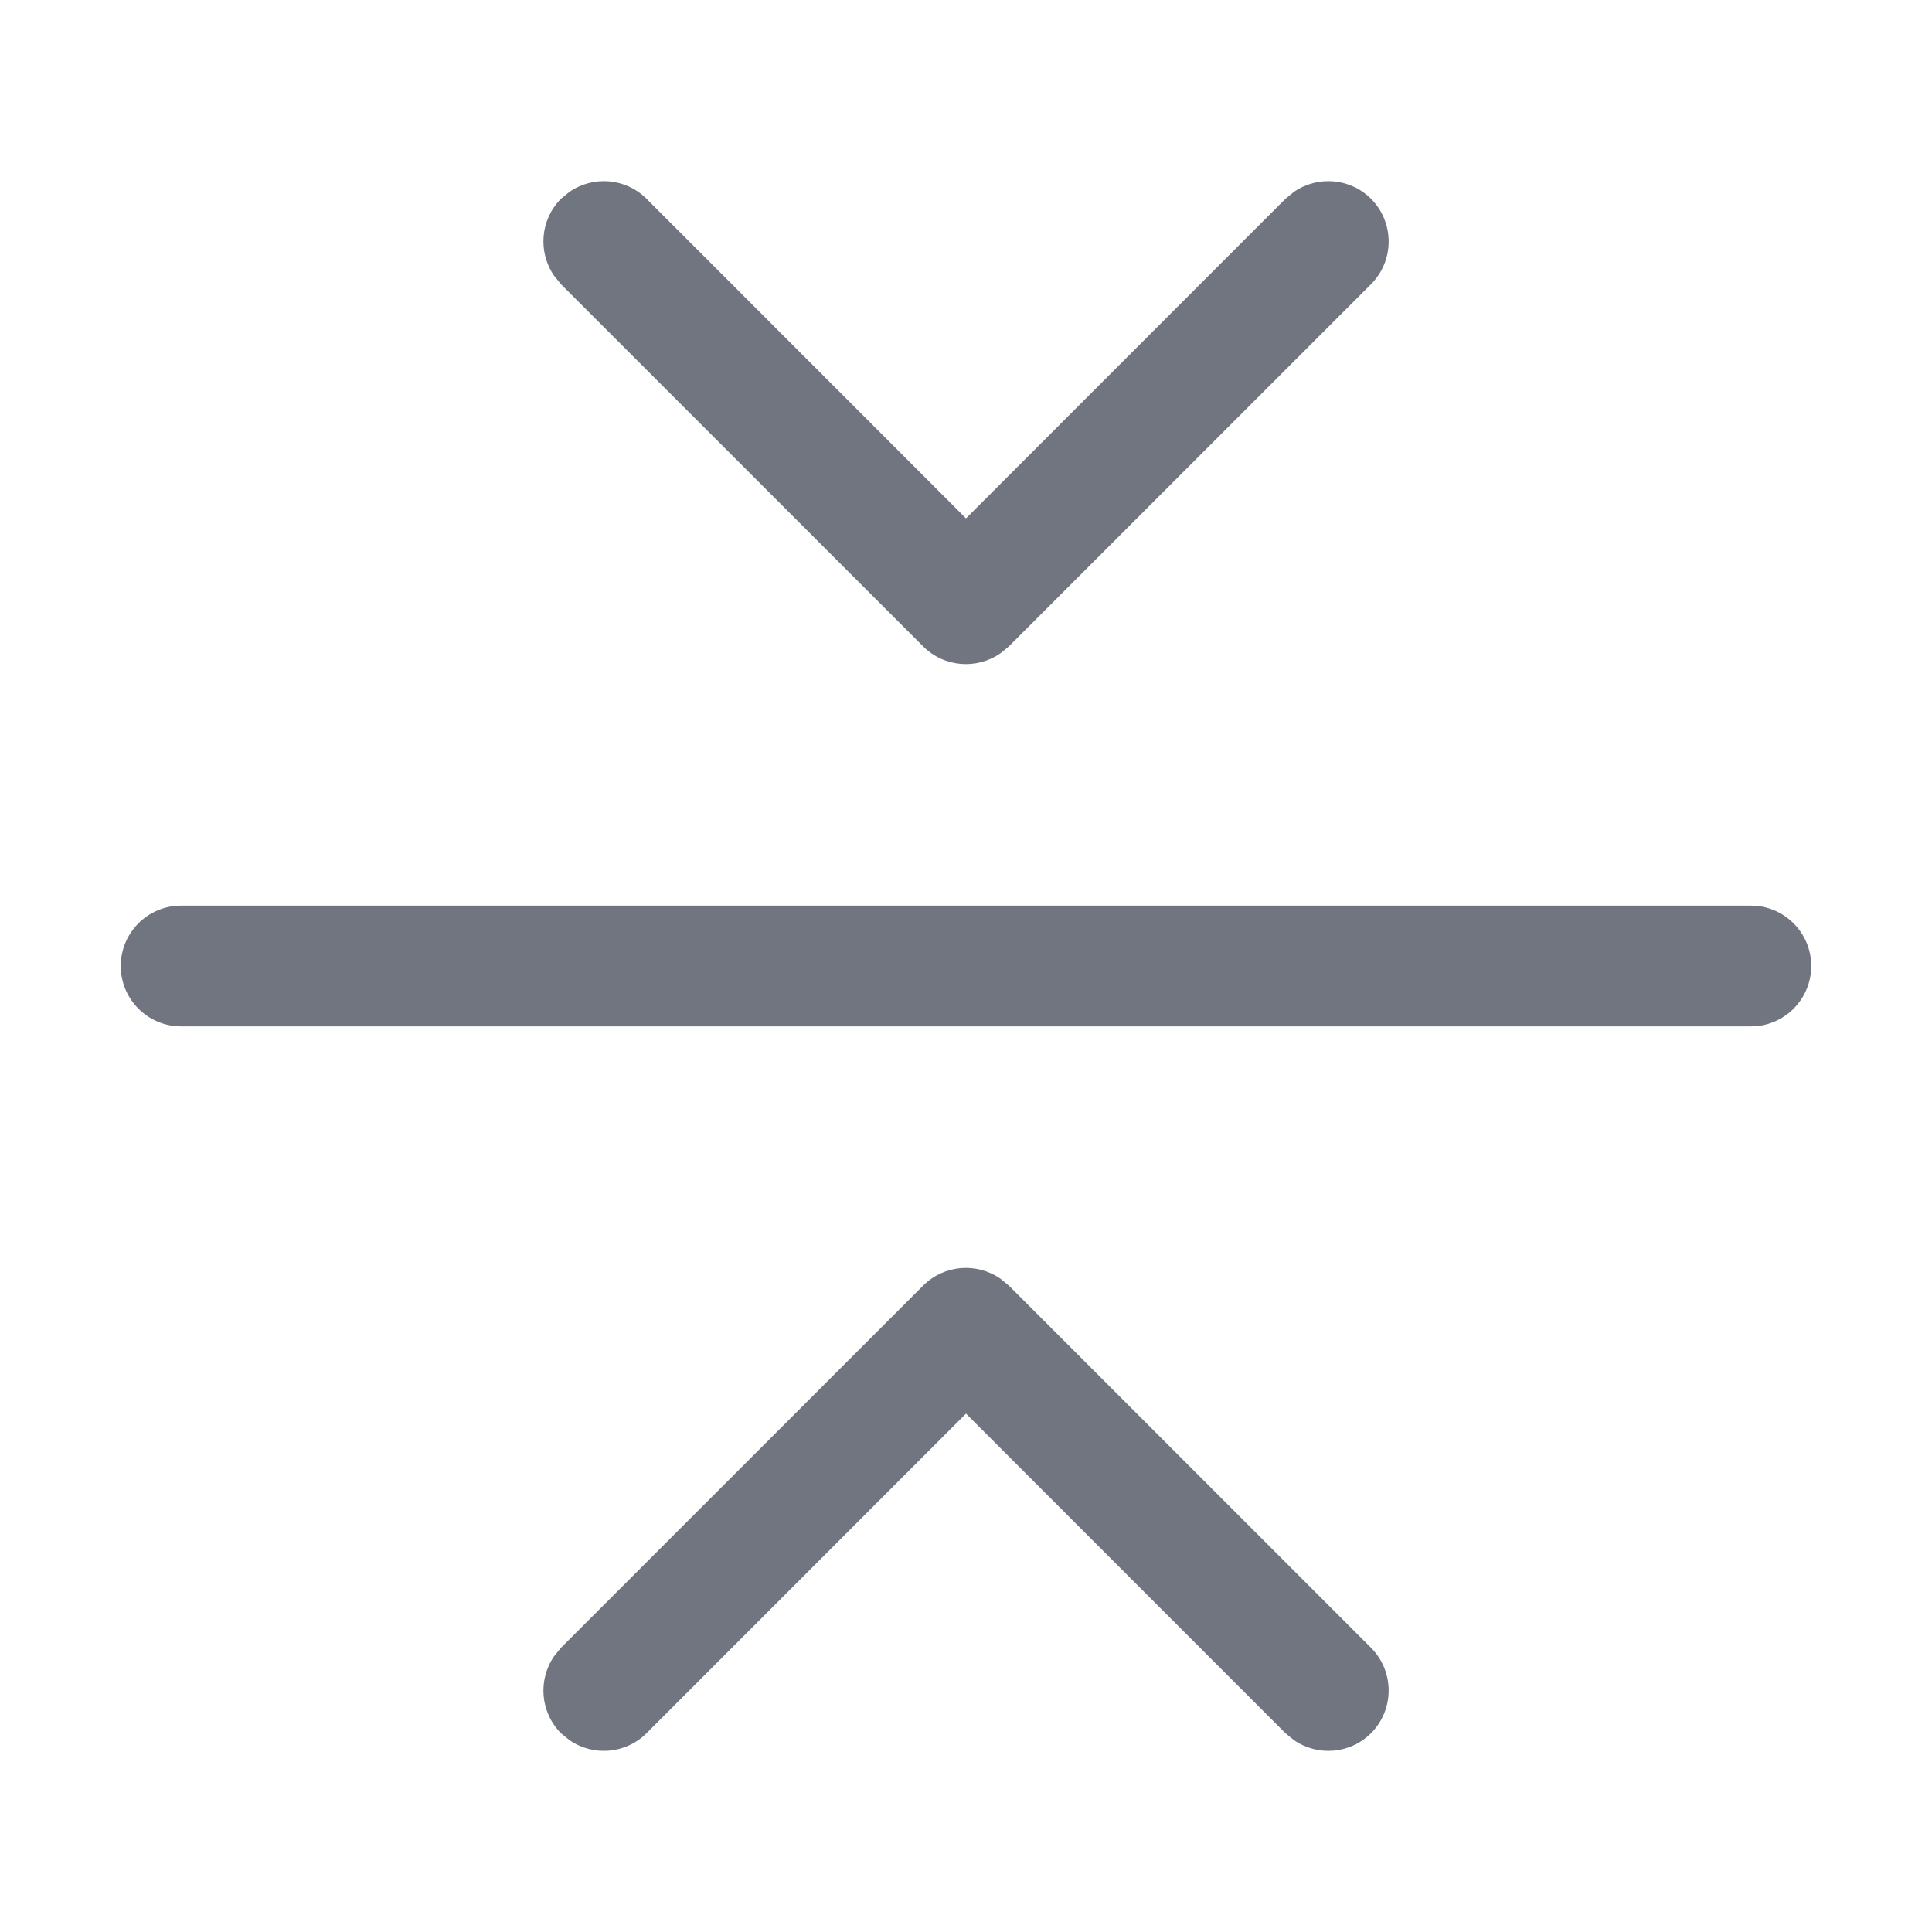 <?xml version="1.0" encoding="UTF-8"?>
<svg width="16px" height="16px" viewBox="0 0 16 16" version="1.1" xmlns="http://www.w3.org/2000/svg" xmlns:xlink="http://www.w3.org/1999/xlink">
    <title>全部收起</title>
    <g id="全部收起" stroke="none" stroke-width="1" fill="none" fill-rule="evenodd">
        <path d="M4.716,14.411 C4.911,14.546 5.18,14.527 5.354,14.354 L5.354,14.354 L8,11.707 L10.646,14.354 L10.716,14.411 C10.911,14.546 11.18,14.527 11.354,14.354 C11.549,14.158 11.549,13.842 11.354,13.646 L11.354,13.646 L8.354,10.646 L8.284,10.589 C8.089,10.454 7.82,10.473 7.646,10.646 L7.646,10.646 L4.646,13.646 L4.589,13.716 C4.454,13.911 4.473,14.18 4.646,14.354 L4.646,14.354 L4.716,14.411 Z M14.5,7.5 C14.776,7.5 15,7.724 15,8 C15,8.276 14.776,8.5 14.5,8.5 L1.5,8.5 C1.224,8.5 1,8.276 1,8 C1,7.724 1.224,7.5 1.5,7.5 L14.5,7.5 Z M8.284,5.411 L8.354,5.354 L11.354,2.354 C11.549,2.158 11.549,1.842 11.354,1.646 C11.18,1.473 10.911,1.454 10.716,1.589 L10.646,1.646 L8,4.293 L5.354,1.646 C5.18,1.473 4.911,1.454 4.716,1.589 L4.646,1.646 C4.473,1.82 4.454,2.089 4.589,2.284 L4.646,2.354 L7.646,5.354 C7.82,5.527 8.089,5.546 8.284,5.411 Z" id="形状结合" fill="#71757F" fill-rule="nonzero"></path>
    </g>
</svg>